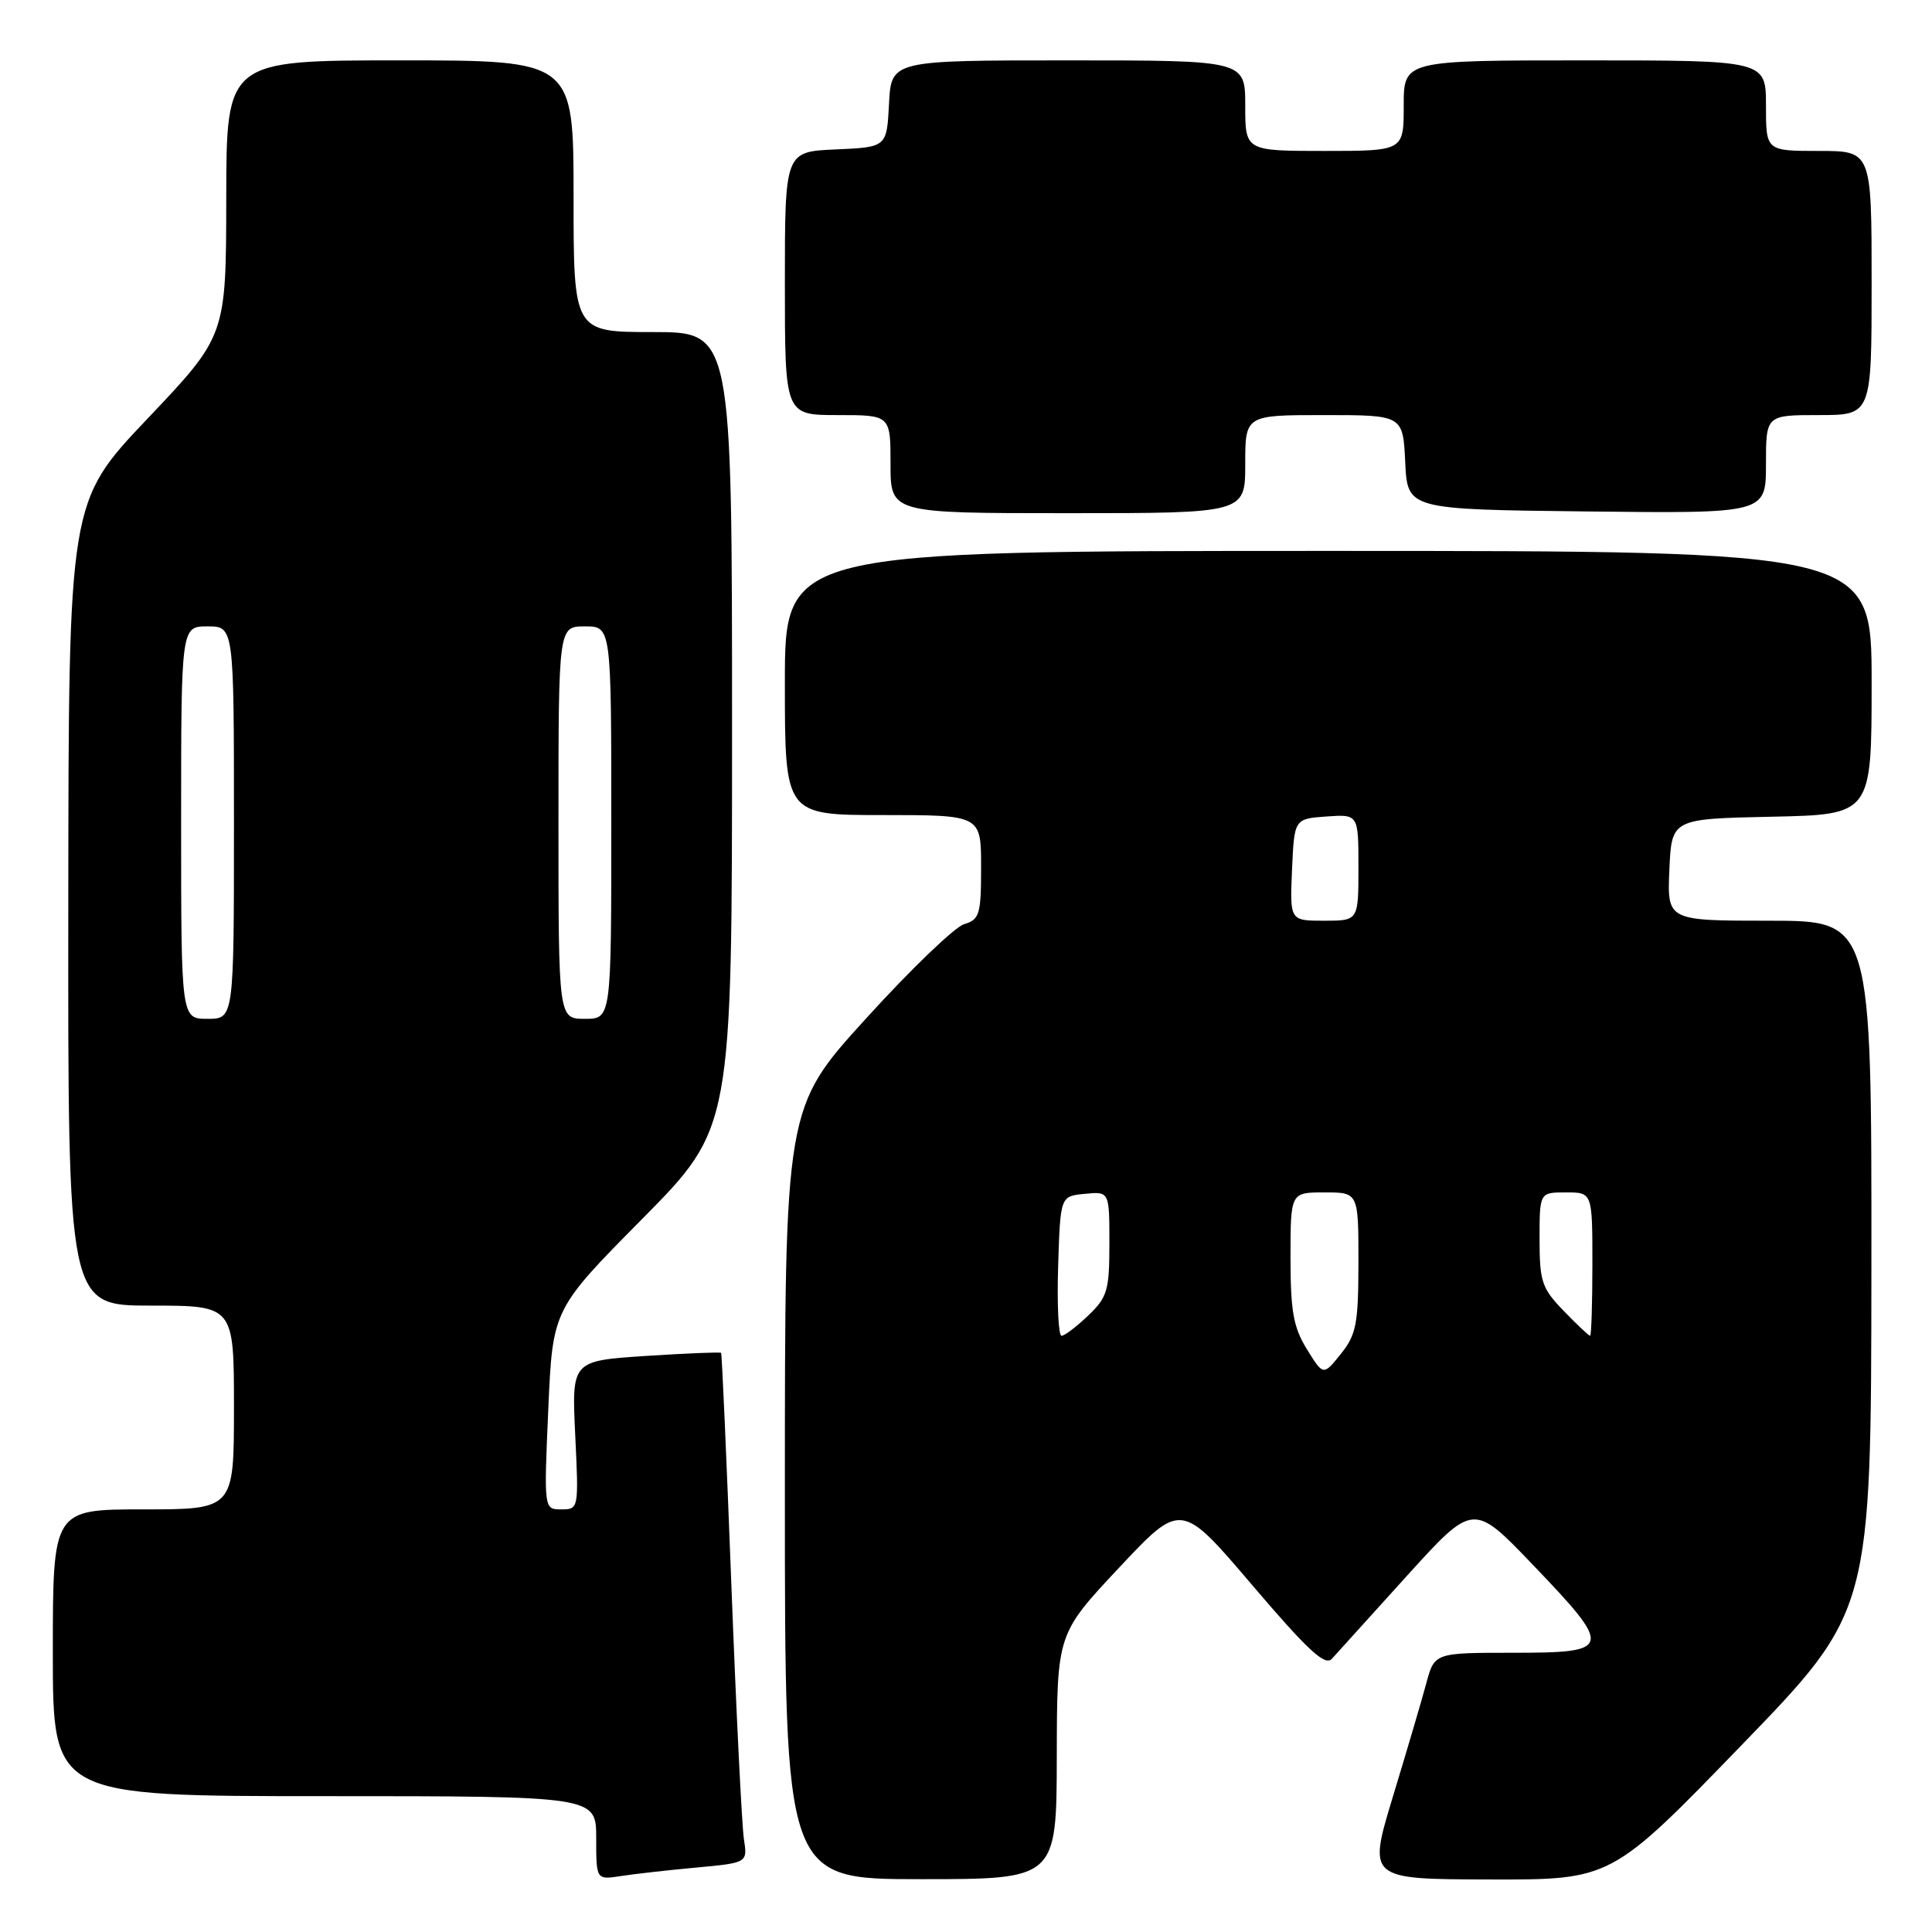 <?xml version="1.0" encoding="UTF-8" standalone="no"?>
<!DOCTYPE svg PUBLIC "-//W3C//DTD SVG 1.1//EN" "http://www.w3.org/Graphics/SVG/1.1/DTD/svg11.dtd" >
<svg xmlns="http://www.w3.org/2000/svg" xmlns:xlink="http://www.w3.org/1999/xlink" version="1.1" viewBox="0 0 256 256">
 <g >
 <path fill="currentColor"
d=" M 92.28 247.46 C 99.06 246.83 99.06 246.83 98.57 243.67 C 98.30 241.93 97.55 226.78 96.91 210.00 C 96.27 193.22 95.66 179.39 95.55 179.26 C 95.45 179.14 90.95 179.32 85.56 179.67 C 75.75 180.32 75.75 180.32 76.22 190.16 C 76.69 199.92 76.68 200.00 74.38 200.00 C 72.07 200.00 72.07 200.00 72.65 186.75 C 73.23 173.50 73.23 173.50 85.12 161.49 C 97.00 149.47 97.00 149.47 97.00 96.74 C 97.00 44.00 97.00 44.00 86.50 44.00 C 76.00 44.00 76.00 44.00 76.00 26.00 C 76.00 8.00 76.00 8.00 53.00 8.00 C 30.00 8.00 30.00 8.00 29.98 26.25 C 29.96 44.50 29.96 44.50 19.52 55.50 C 9.09 66.50 9.09 66.50 9.05 119.75 C 9.00 173.00 9.00 173.00 20.00 173.00 C 31.00 173.00 31.00 173.00 31.00 186.50 C 31.00 200.00 31.00 200.00 19.00 200.00 C 7.00 200.00 7.00 200.00 7.00 219.00 C 7.00 238.00 7.00 238.00 43.00 238.00 C 79.00 238.00 79.00 238.00 79.00 243.55 C 79.00 249.09 79.00 249.09 82.25 248.59 C 84.04 248.31 88.55 247.80 92.28 247.46 Z  M 140.03 232.75 C 140.06 216.50 140.06 216.50 148.28 207.73 C 156.50 198.97 156.50 198.97 165.92 210.03 C 173.35 218.75 175.59 220.81 176.49 219.79 C 177.13 219.08 181.60 214.14 186.43 208.80 C 195.22 199.11 195.22 199.11 203.07 207.30 C 213.79 218.49 213.68 219.00 200.54 219.00 C 190.08 219.00 190.08 219.00 188.99 223.05 C 188.39 225.28 186.40 232.03 184.57 238.05 C 181.25 249.00 181.25 249.00 197.37 249.04 C 213.50 249.08 213.50 249.08 230.72 231.29 C 247.94 213.50 247.94 213.50 247.97 167.75 C 248.00 122.00 248.00 122.00 234.45 122.00 C 220.91 122.00 220.91 122.00 221.20 115.25 C 221.50 108.50 221.50 108.50 234.75 108.22 C 248.00 107.94 248.00 107.94 248.00 90.47 C 248.00 73.00 248.00 73.00 176.00 73.00 C 104.00 73.00 104.00 73.00 104.00 90.50 C 104.00 108.00 104.00 108.00 117.00 108.00 C 130.00 108.00 130.00 108.00 130.00 114.89 C 130.00 121.17 129.80 121.84 127.75 122.46 C 126.51 122.83 120.66 128.45 114.75 134.96 C 104.00 146.78 104.00 146.78 104.00 197.89 C 104.00 249.00 104.00 249.00 122.00 249.00 C 140.00 249.00 140.00 249.00 140.03 232.75 Z  M 165.00 61.50 C 165.00 55.00 165.00 55.00 175.45 55.00 C 185.90 55.00 185.90 55.00 186.20 61.25 C 186.50 67.50 186.50 67.50 210.25 67.77 C 234.00 68.04 234.00 68.04 234.00 61.52 C 234.00 55.00 234.00 55.00 241.00 55.00 C 248.00 55.00 248.00 55.00 248.00 37.50 C 248.00 20.00 248.00 20.00 241.00 20.00 C 234.00 20.00 234.00 20.00 234.00 14.00 C 234.00 8.00 234.00 8.00 210.00 8.00 C 186.00 8.00 186.00 8.00 186.00 14.00 C 186.00 20.00 186.00 20.00 175.50 20.00 C 165.00 20.00 165.00 20.00 165.00 14.00 C 165.00 8.00 165.00 8.00 141.55 8.00 C 118.10 8.00 118.10 8.00 117.80 13.75 C 117.50 19.50 117.50 19.50 110.75 19.80 C 104.00 20.09 104.00 20.09 104.00 37.55 C 104.00 55.00 104.00 55.00 111.00 55.00 C 118.00 55.00 118.00 55.00 118.00 61.50 C 118.00 68.00 118.00 68.00 141.50 68.00 C 165.00 68.00 165.00 68.00 165.00 61.50 Z  M 24.00 109.00 C 24.00 83.00 24.00 83.00 27.50 83.00 C 31.00 83.00 31.00 83.00 31.00 109.00 C 31.00 135.00 31.00 135.00 27.50 135.00 C 24.00 135.00 24.00 135.00 24.00 109.00 Z  M 74.00 109.00 C 74.00 83.00 74.00 83.00 77.50 83.00 C 81.00 83.00 81.00 83.00 81.00 109.00 C 81.00 135.00 81.00 135.00 77.50 135.00 C 74.00 135.00 74.00 135.00 74.00 109.00 Z  M 173.17 178.78 C 171.38 175.88 171.00 173.75 171.00 166.63 C 171.00 158.00 171.00 158.00 175.50 158.00 C 180.00 158.00 180.00 158.00 180.00 167.25 C 179.99 175.42 179.72 176.84 177.67 179.40 C 175.35 182.30 175.35 182.30 173.17 178.78 Z  M 140.21 167.75 C 140.50 158.50 140.50 158.50 143.75 158.19 C 147.00 157.87 147.00 157.87 147.00 164.75 C 147.00 170.98 146.74 171.88 144.20 174.31 C 142.65 175.79 141.06 177.00 140.66 177.00 C 140.25 177.00 140.05 172.84 140.21 167.75 Z  M 207.20 173.70 C 204.30 170.71 204.00 169.82 204.00 164.20 C 204.00 158.00 204.00 158.00 207.50 158.00 C 211.00 158.00 211.00 158.00 211.00 167.50 C 211.00 172.72 210.86 177.00 210.70 177.00 C 210.53 177.00 208.95 175.52 207.20 173.70 Z  M 171.20 115.25 C 171.50 108.50 171.50 108.50 175.75 108.19 C 180.00 107.89 180.00 107.89 180.00 114.94 C 180.00 122.00 180.00 122.00 175.45 122.00 C 170.91 122.00 170.91 122.00 171.20 115.25 Z "/>
</g>
</svg>